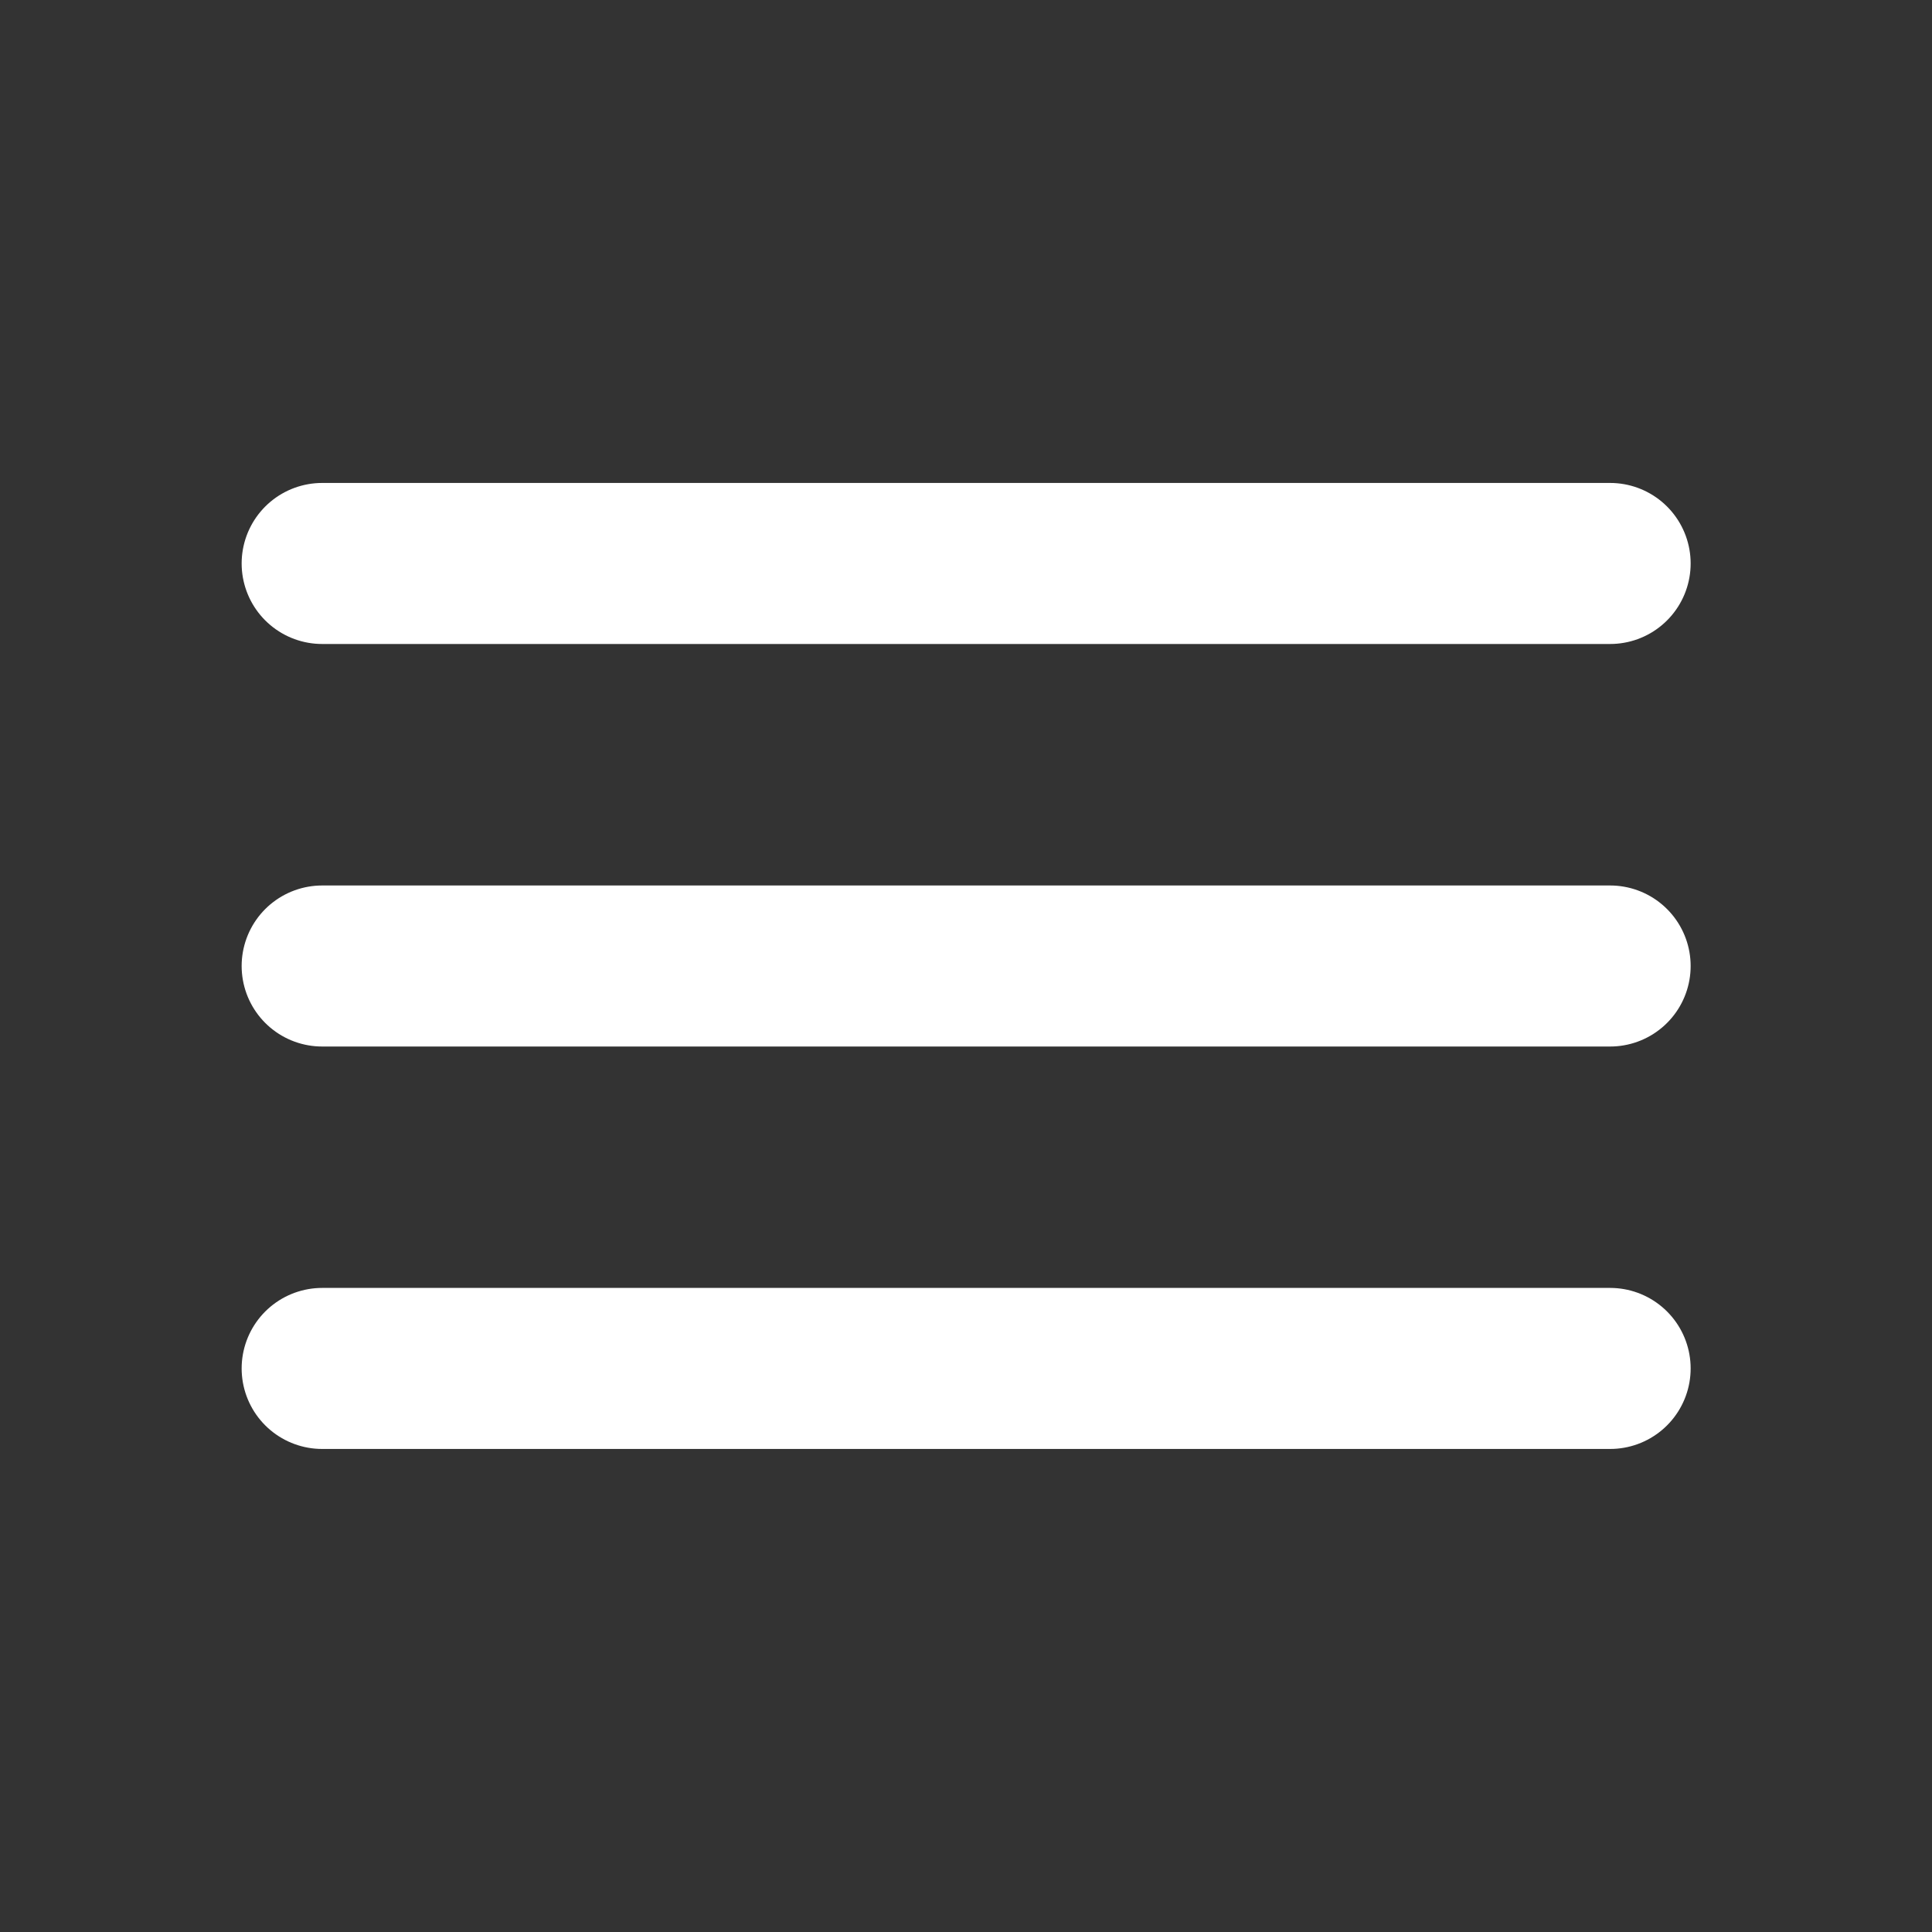 <svg width="20" height="20" viewBox="0 0 20 20" fill="none" xmlns="http://www.w3.org/2000/svg">
<rect x="0" y="0" width="20" height="20" fill="#333333" stroke="none"/>
<path d="M16.668 10L3.335 10" stroke="white" stroke-width="1.667" stroke-linecap="round" stroke-linejoin="round"/>
<path d="M16.668 5.833L3.335 5.833" stroke="white" stroke-width="1.667" stroke-linecap="round" stroke-linejoin="round"/>
<path d="M16.668 14.166L3.335 14.166" stroke="white" stroke-width="1.667" stroke-linecap="round" stroke-linejoin="round"/>
</svg>

